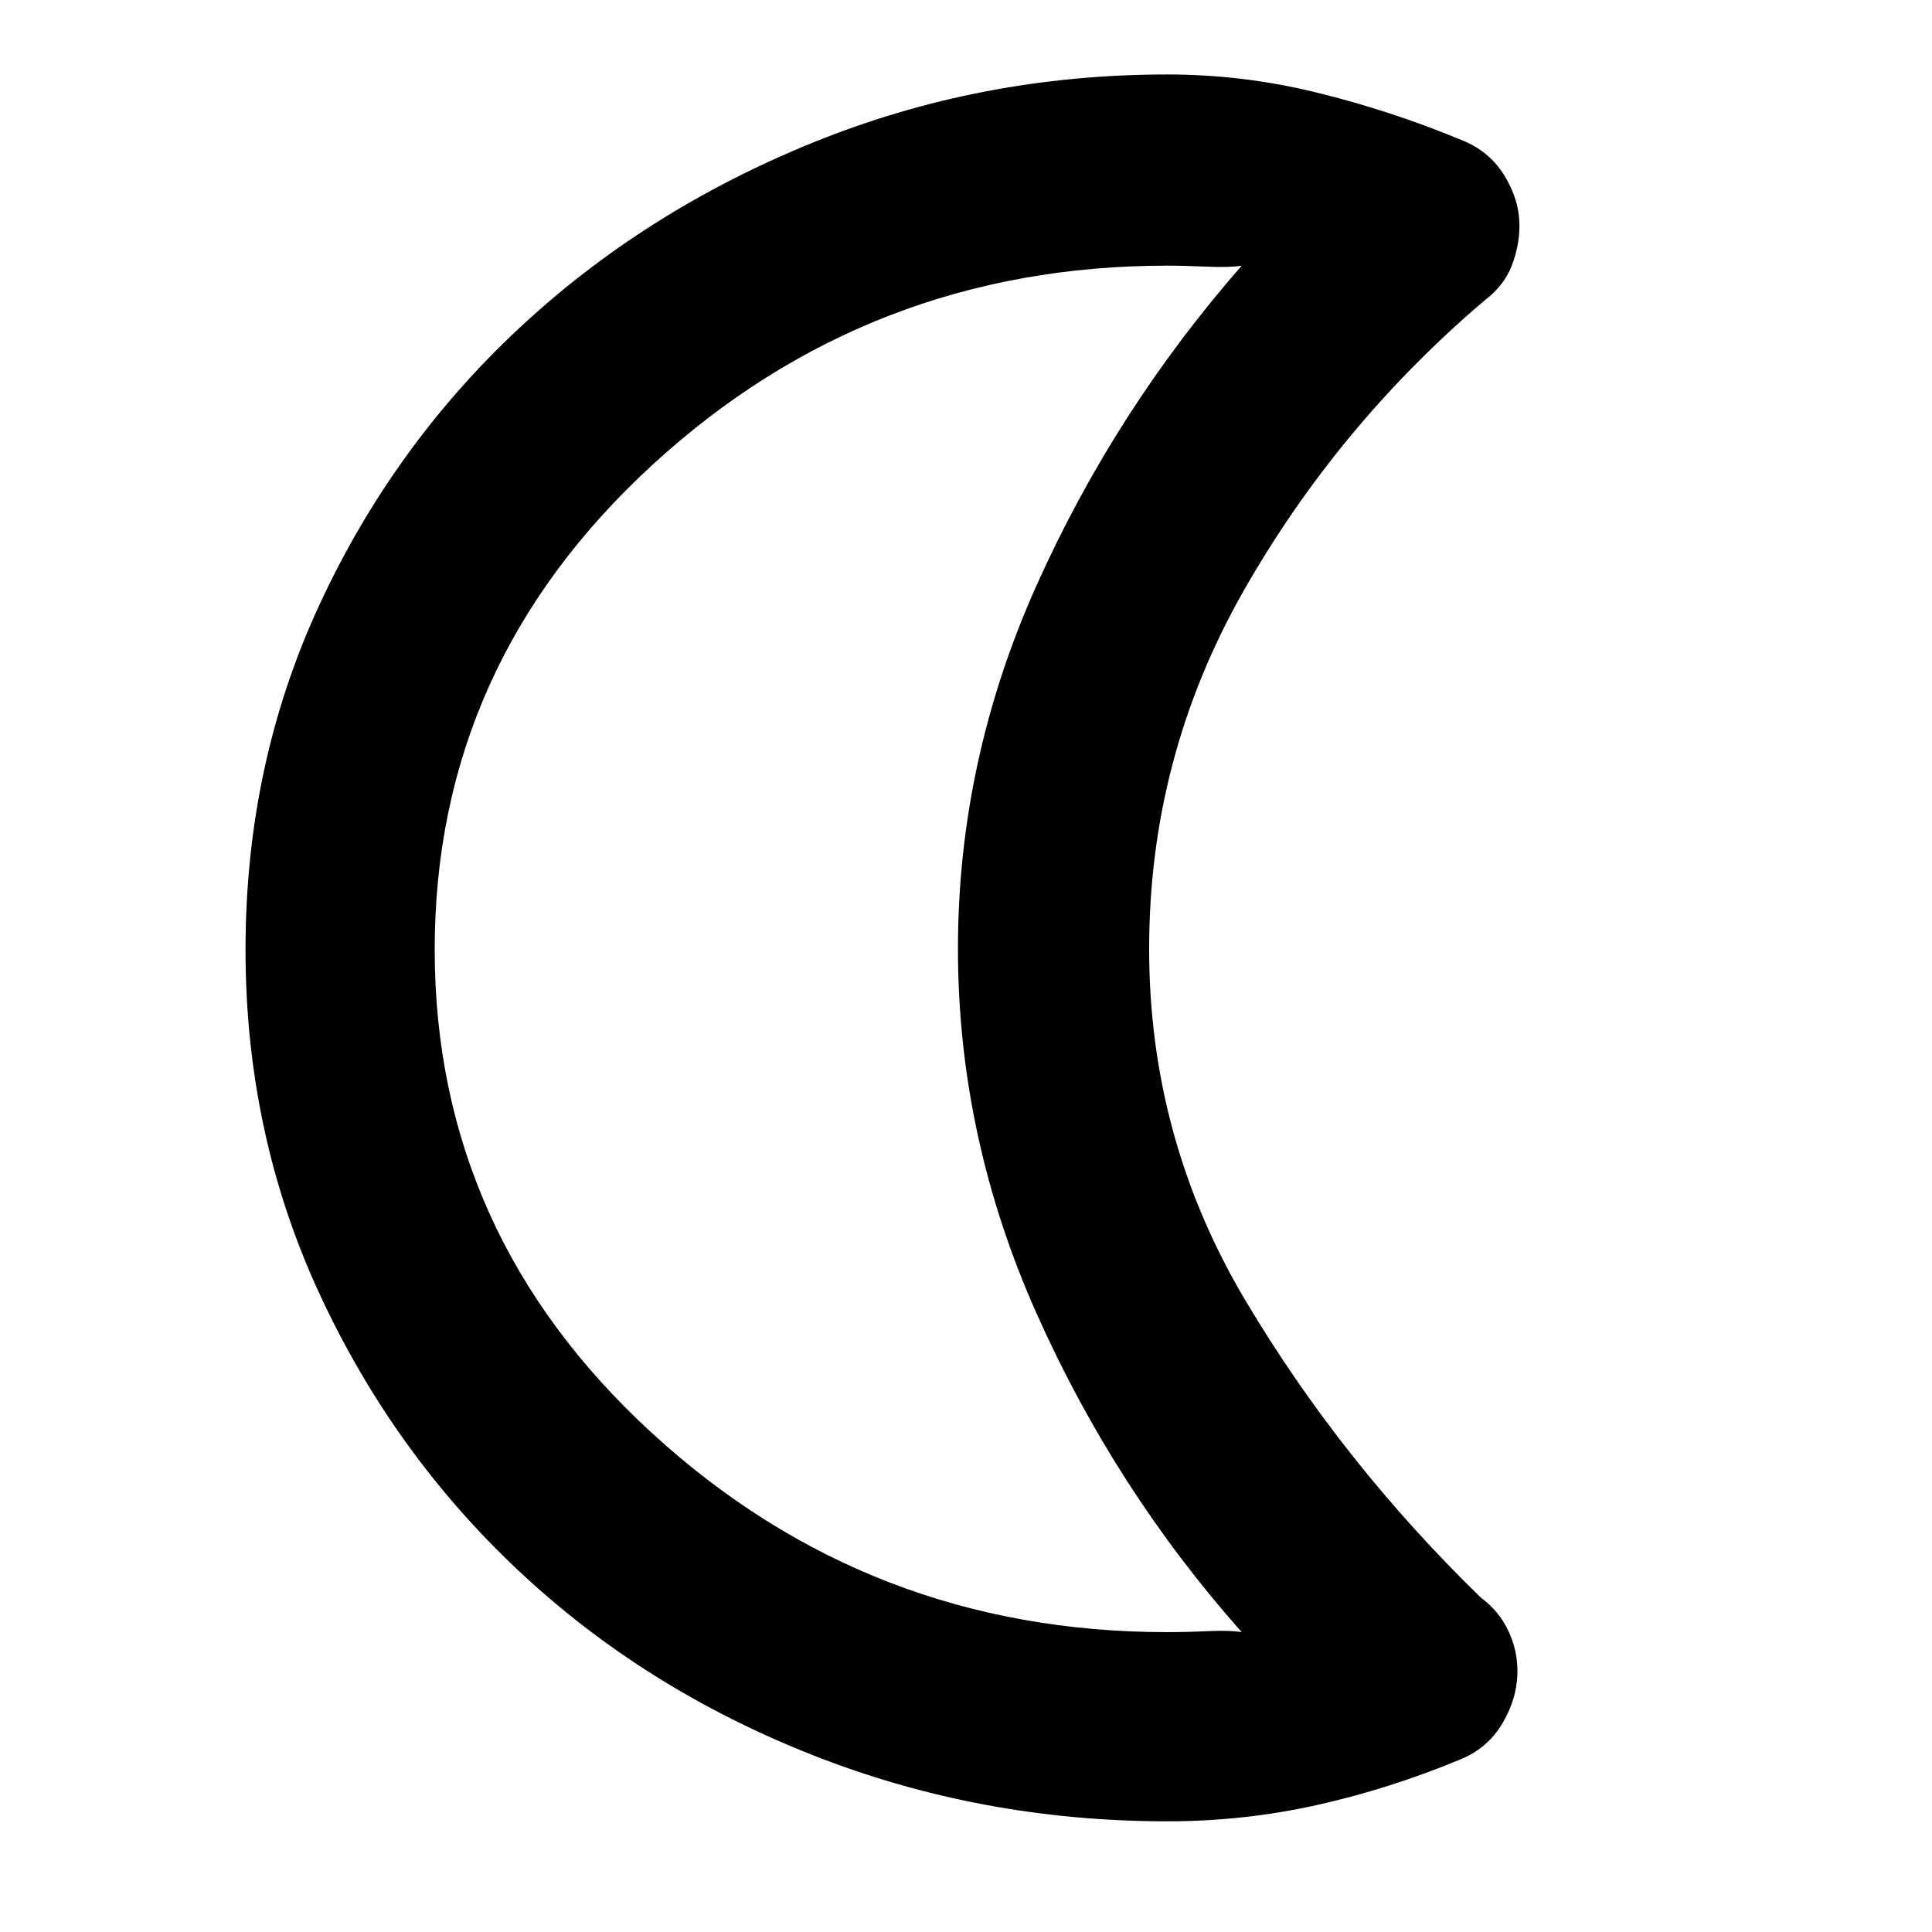 <svg xmlns="http://www.w3.org/2000/svg" width="48" height="48" viewBox="0 -960 960 960"><path d="M580-55q-92.886 0-176.443-33Q320-121 257.632-179.563q-62.369-58.563-99-137.808Q122-396.616 122-488.083 122-580 158.5-659t99-137.5Q320-855 403.557-889 487.114-923 580-923q37.667 0 74.333 9 36.667 9 71.758 23.526Q740-885 747.5-872.827q7.5 12.172 7.5 24.925 0 10.022-3.833 19.917Q747.333-818.091 738-811q-73 62-120 144.5t-47 178.02q0 94.4 48 174.94Q667-233 736-166q8.867 6.562 13.433 16.248Q754-140.066 754-129.811q0 13.592-7.5 26.202Q739-91 725.091-85.526 690-71 653.966-63 617.933-55 580-55Zm0-94q9.548 0 20.274-.5T617-149q-63-71-102-158.5t-39-181q0-93.5 39-180.5t102-159q-6 1-17.226.5-11.226-.5-19.774-.5-148.247 0-256.123 99.279Q216-629.442 216-488.221T323.877-248Q431.753-149 580-149ZM476-489Z"/></svg>